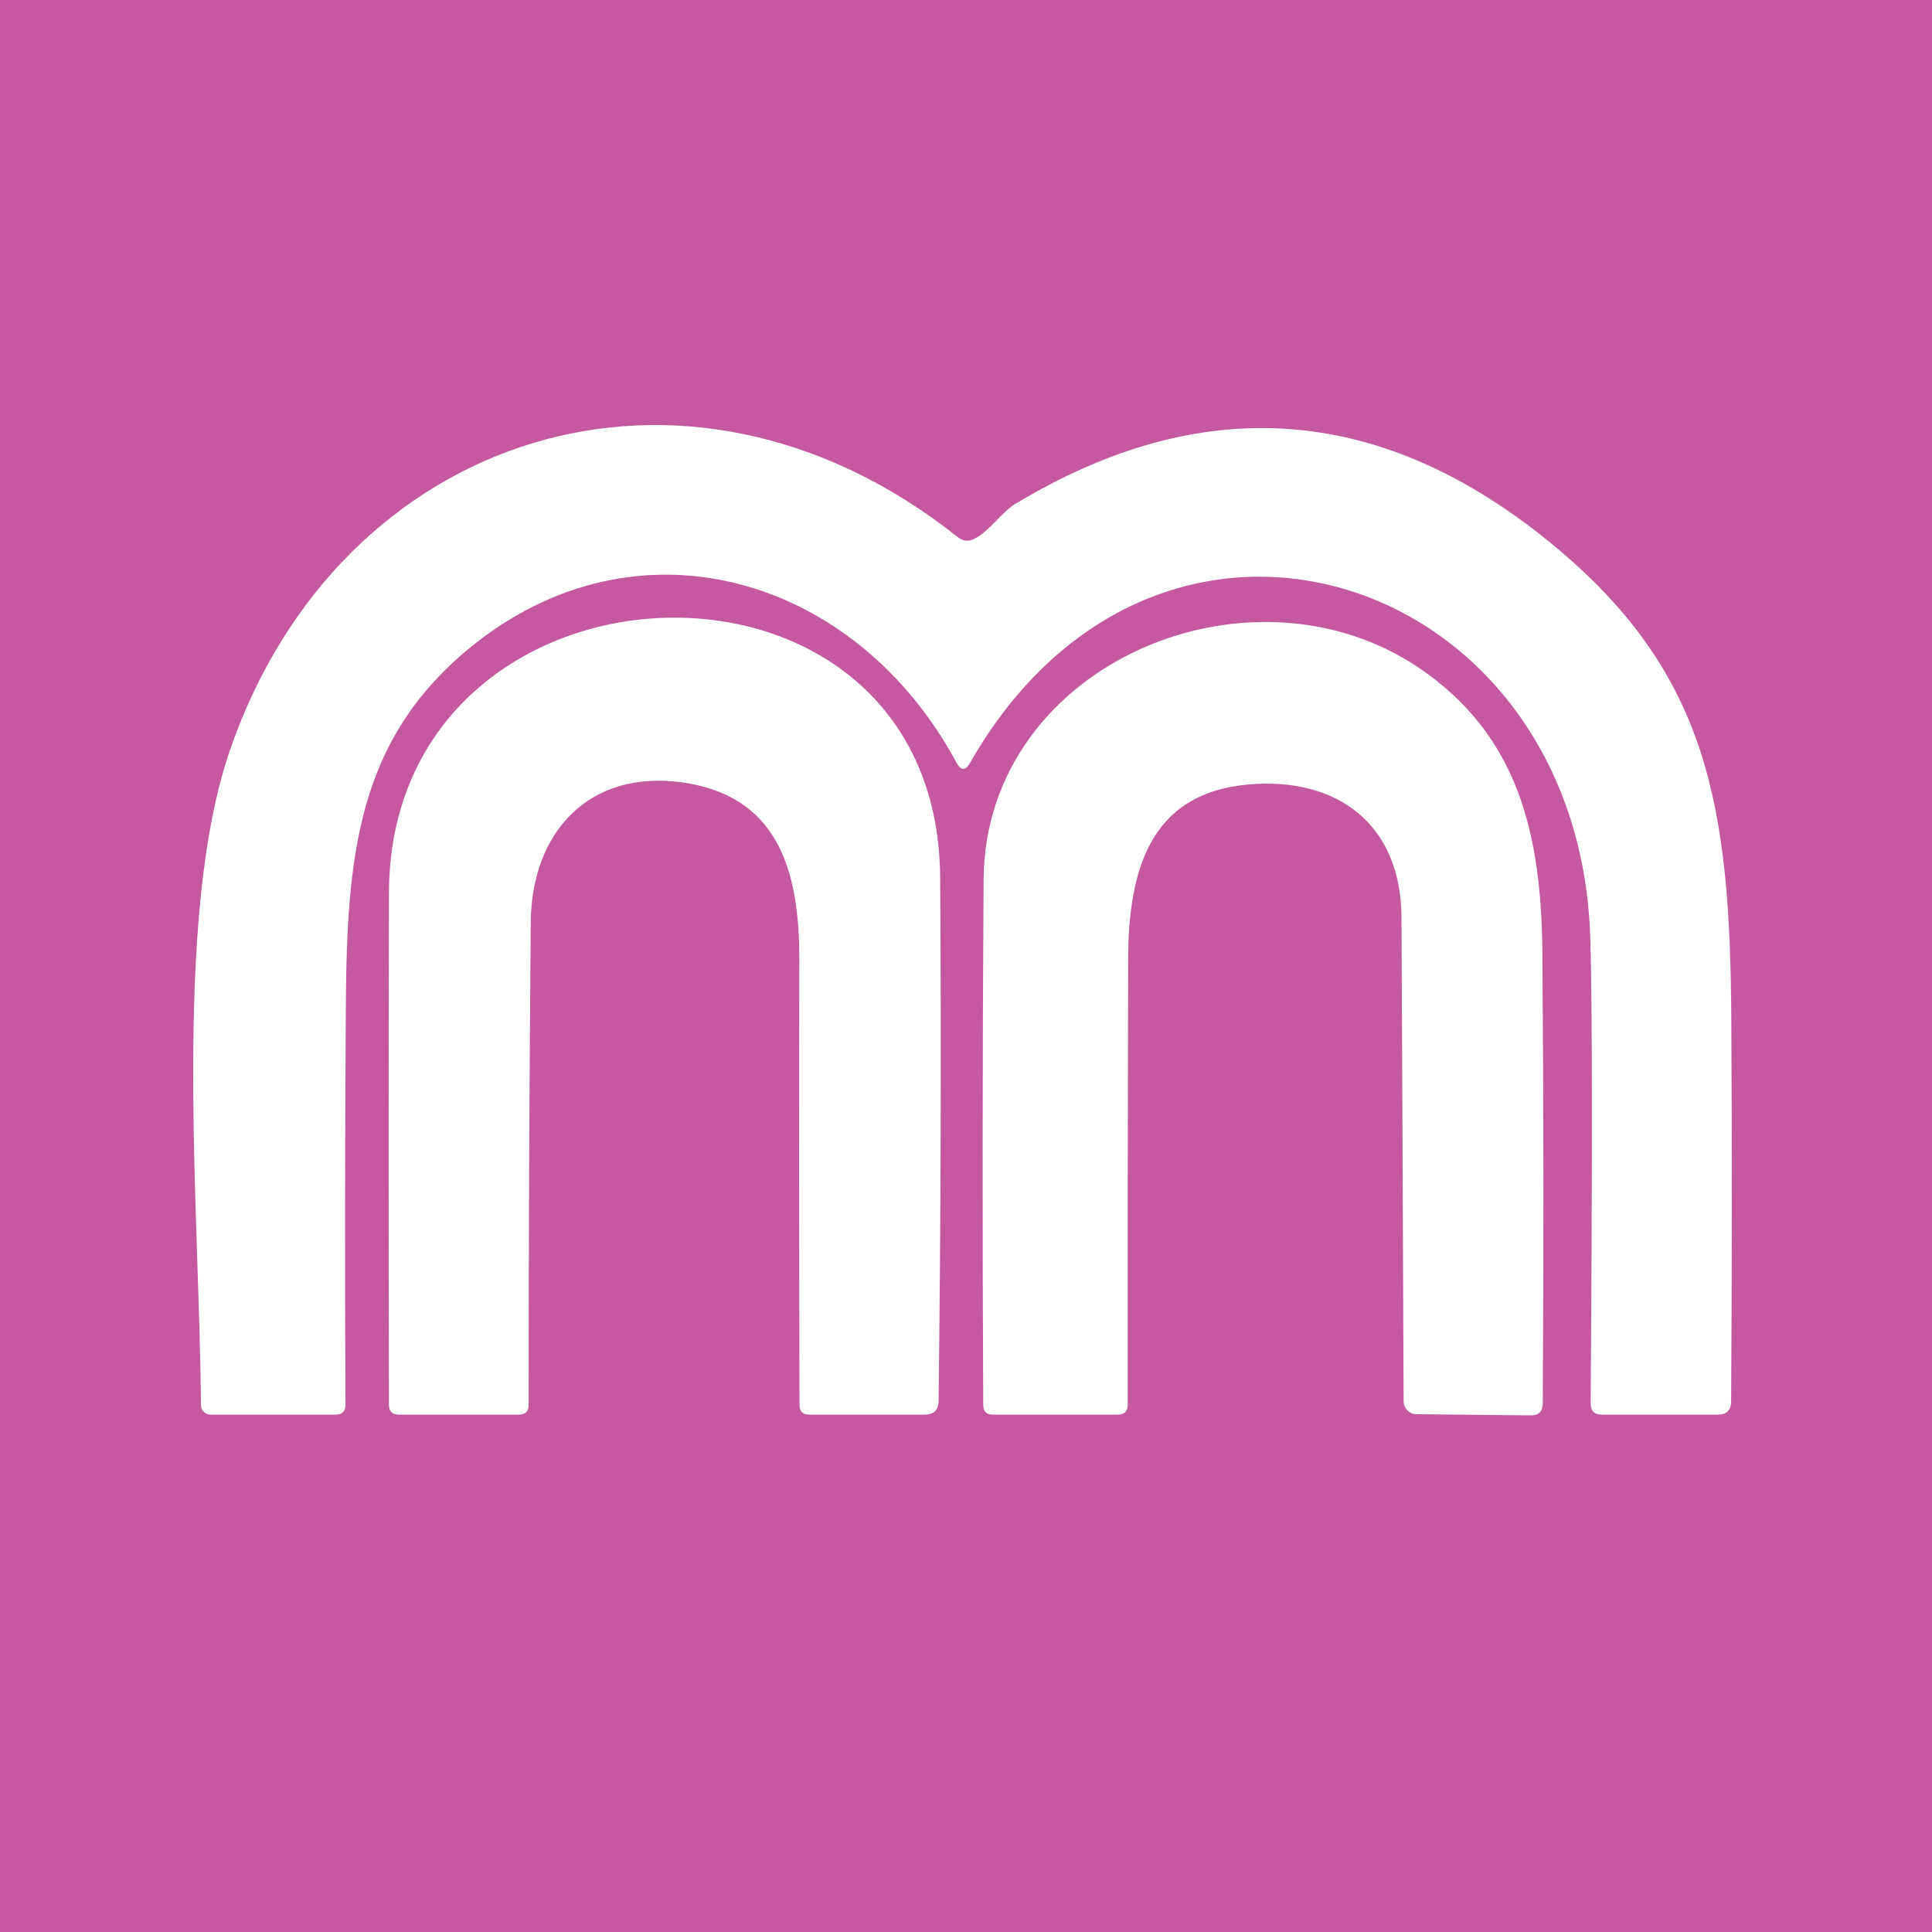 <svg width="100" height="100" viewBox="0 0 100 100" fill="none" xmlns="http://www.w3.org/2000/svg">
<rect width="100" height="100" fill="#C4599F"/>
<path d="M80.391 28.21C88.451 34.86 89.541 41.75 89.612 52.72C89.651 59.3 89.648 65.91 89.602 72.55C89.595 72.996 89.368 73.22 88.921 73.22H82.912C82.525 73.22 82.332 73.026 82.332 72.64C82.425 59.88 82.418 51.833 82.311 48.5C81.701 29.6 59.941 22.45 50.212 39.48C49.971 39.9 49.738 39.9 49.511 39.48C44.291 29.78 32.931 26.44 24.282 33.56C18.552 38.29 17.951 44.16 17.901 52.02C17.855 58.906 17.848 65.8 17.881 72.7C17.888 73.046 17.718 73.22 17.372 73.22H10.892C10.761 73.22 10.637 73.168 10.545 73.076C10.453 72.984 10.402 72.86 10.402 72.73C10.322 62.6 8.912 47.52 11.902 38.83C17.561 22.38 35.471 16.58 49.572 27.8C49.838 28.013 50.125 28.043 50.431 27.89C51.191 27.52 51.861 26.5 52.522 26.1C62.268 20.213 71.558 20.916 80.391 28.21Z" fill="white"/>
<path d="M20.132 46.22C20.182 27.9 48.542 26.83 48.662 45.42C48.722 54.18 48.695 63.21 48.582 72.51C48.575 72.983 48.335 73.22 47.862 73.22H41.882C41.548 73.22 41.382 73.05 41.382 72.71C41.362 65.01 41.358 57.32 41.372 49.64C41.382 44.96 40.212 41.16 35.262 40.49C30.492 39.85 27.512 43.06 27.472 47.73C27.398 56.05 27.362 64.38 27.362 72.72C27.362 73.053 27.192 73.22 26.852 73.22H20.642C20.302 73.22 20.132 73.05 20.132 72.71C20.112 63.876 20.112 55.046 20.132 46.22Z" fill="white"/>
<path d="M73.931 34.91C78.591 38.34 79.781 43.21 79.832 49.27C79.898 57.043 79.905 64.84 79.852 72.66C79.845 73.06 79.641 73.26 79.242 73.26L73.322 73.2C73.234 73.2 73.146 73.182 73.065 73.148C72.984 73.114 72.91 73.064 72.848 73.001C72.785 72.938 72.736 72.862 72.703 72.78C72.669 72.698 72.651 72.609 72.651 72.52C72.618 64.113 72.582 55.77 72.541 47.49C72.522 42.62 69.162 40.18 64.561 40.61C59.522 41.08 58.401 45.04 58.392 49.68C58.371 57.36 58.365 65.033 58.371 72.7C58.371 73.046 58.202 73.22 57.861 73.22H51.392C51.058 73.22 50.892 73.053 50.892 72.72C50.845 63.647 50.852 54.583 50.911 45.53C50.981 34.24 65.112 28.4 73.931 34.91Z" fill="white"/>
</svg>
